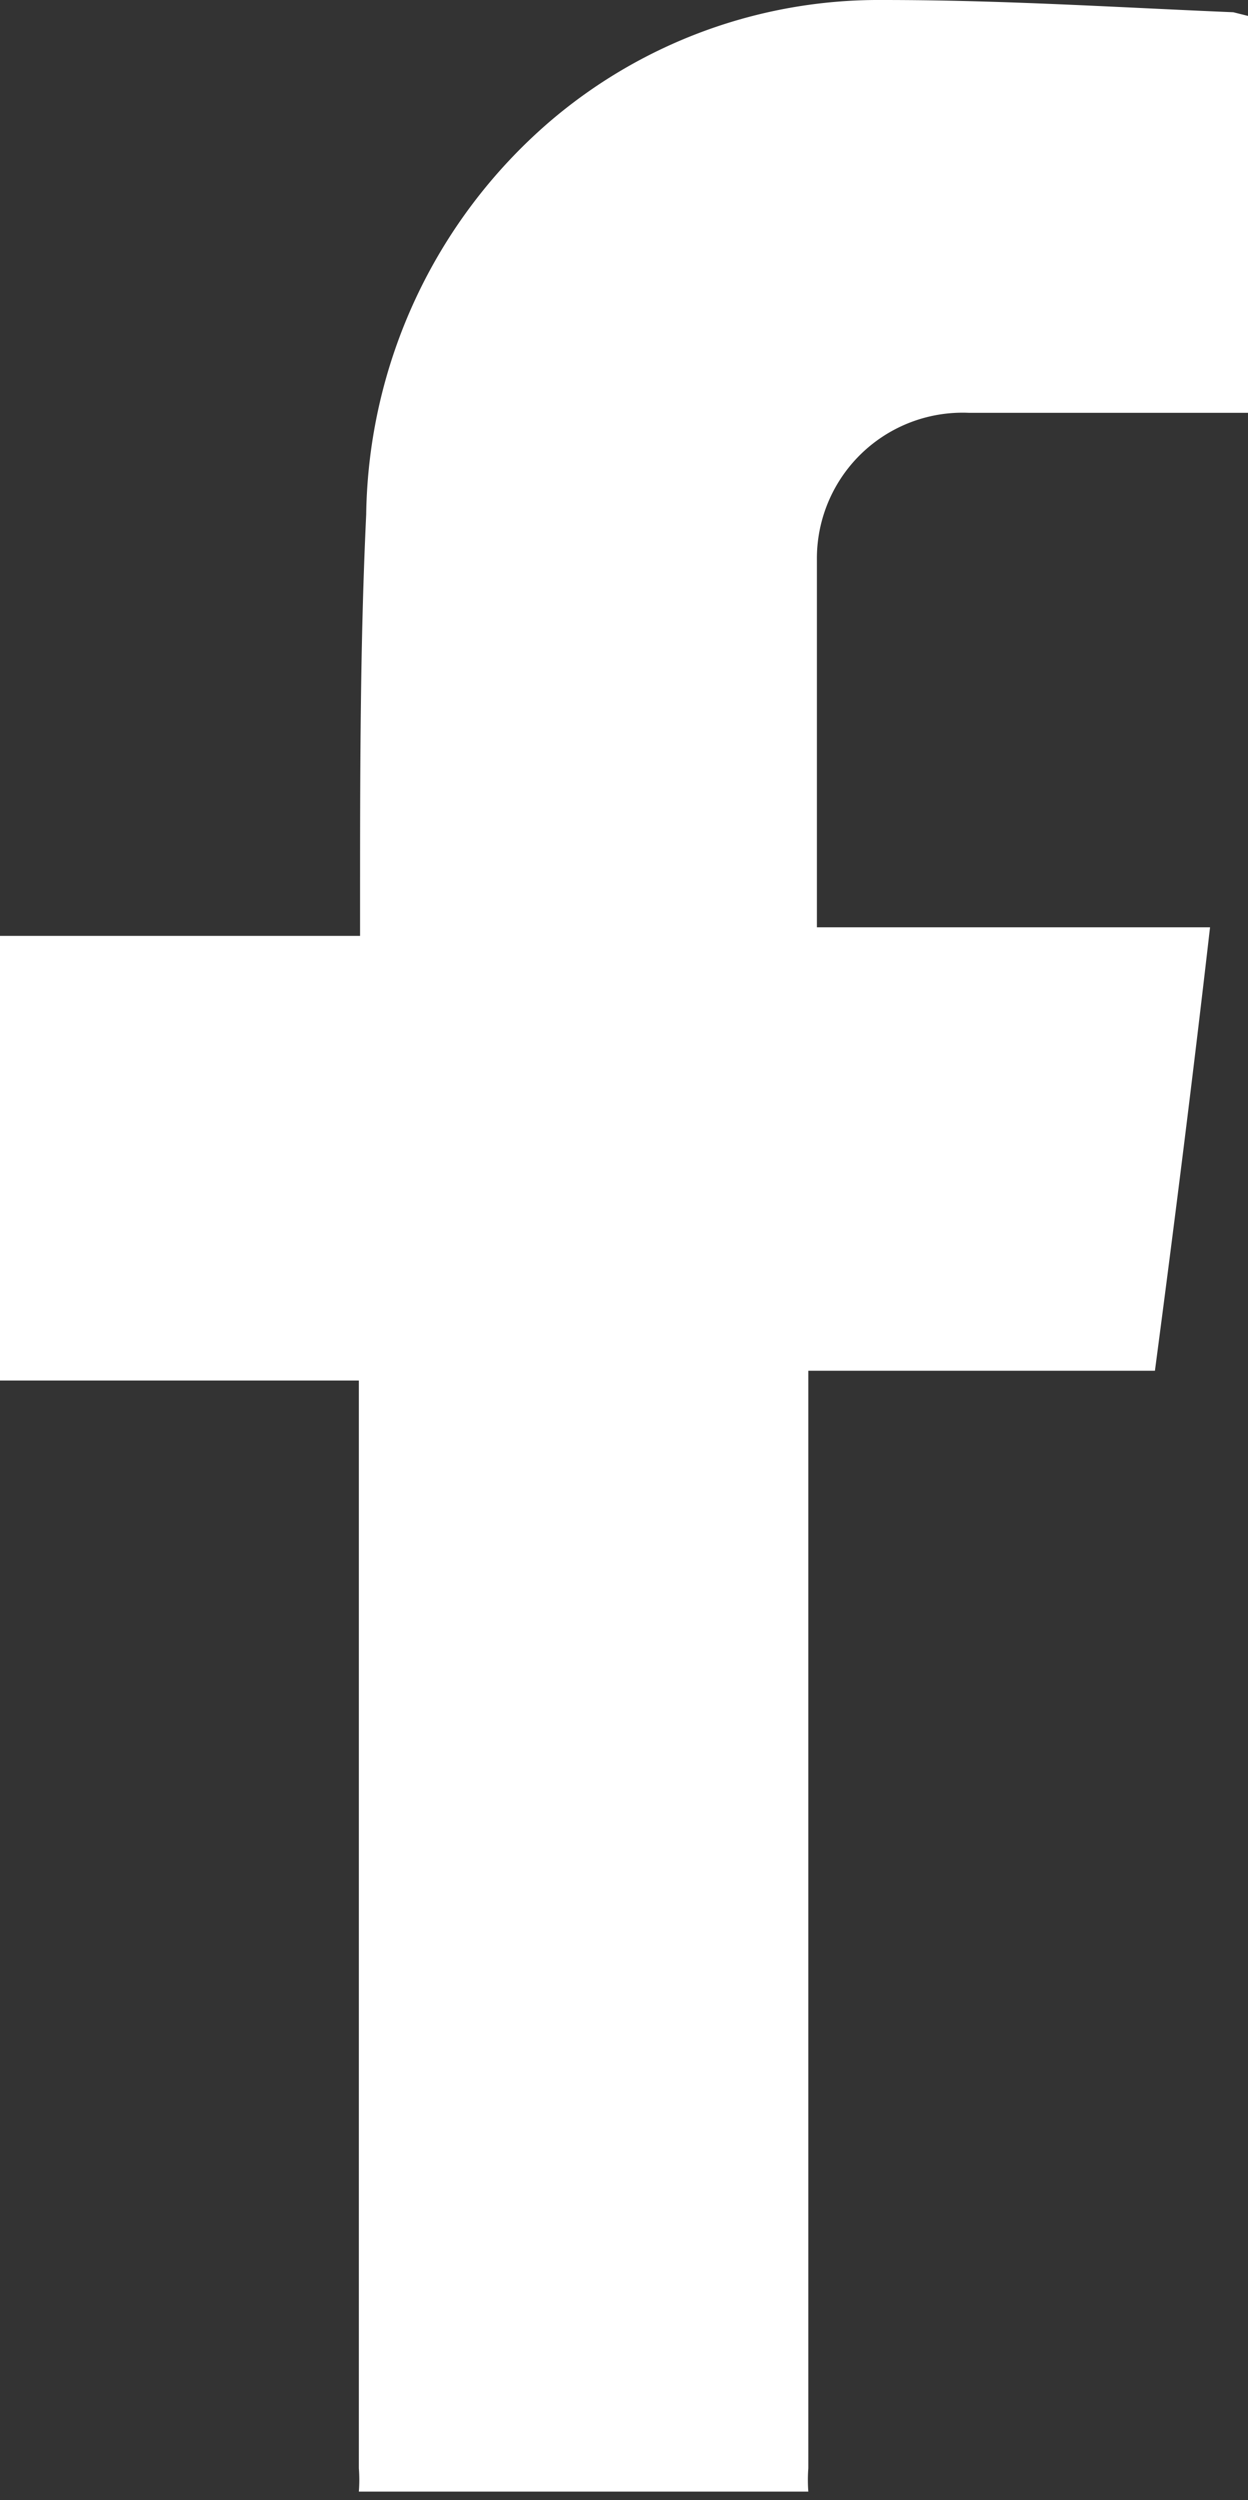 <svg xmlns="http://www.w3.org/2000/svg" viewBox="0 0 10.19 20.41"><rect x="0" y="0" width="10.19" height="20.41" fill="#333333" stroke="none"/><defs><style>.cls-1{fill:#fff;}</style></defs><title>Asset 26</title><g id="Layer_2" data-name="Layer 2"><g id="Layer_2-2" data-name="Layer 2"><path class="cls-1" d="M10.19.13V3.37H10c-.7,0-1.4,0-2.09,0a1.19,1.19,0,0,0-1.24,1.2c0,1,0,2,0,3H9.88c-.14,1.22-.29,2.41-.45,3.62H6.6c0,.09,0,.15,0,.21v8.75a1.23,1.23,0,0,0,0,.19H2.93a1.21,1.21,0,0,0,0-.19V11.27H0V7.64H2.94V7.39c0-1.06,0-2.13.05-3.19A4.31,4.31,0,0,1,4.48,1,4.13,4.13,0,0,1,7.2,0c1,0,1.91.06,2.87.1Z"/></g></g></svg>